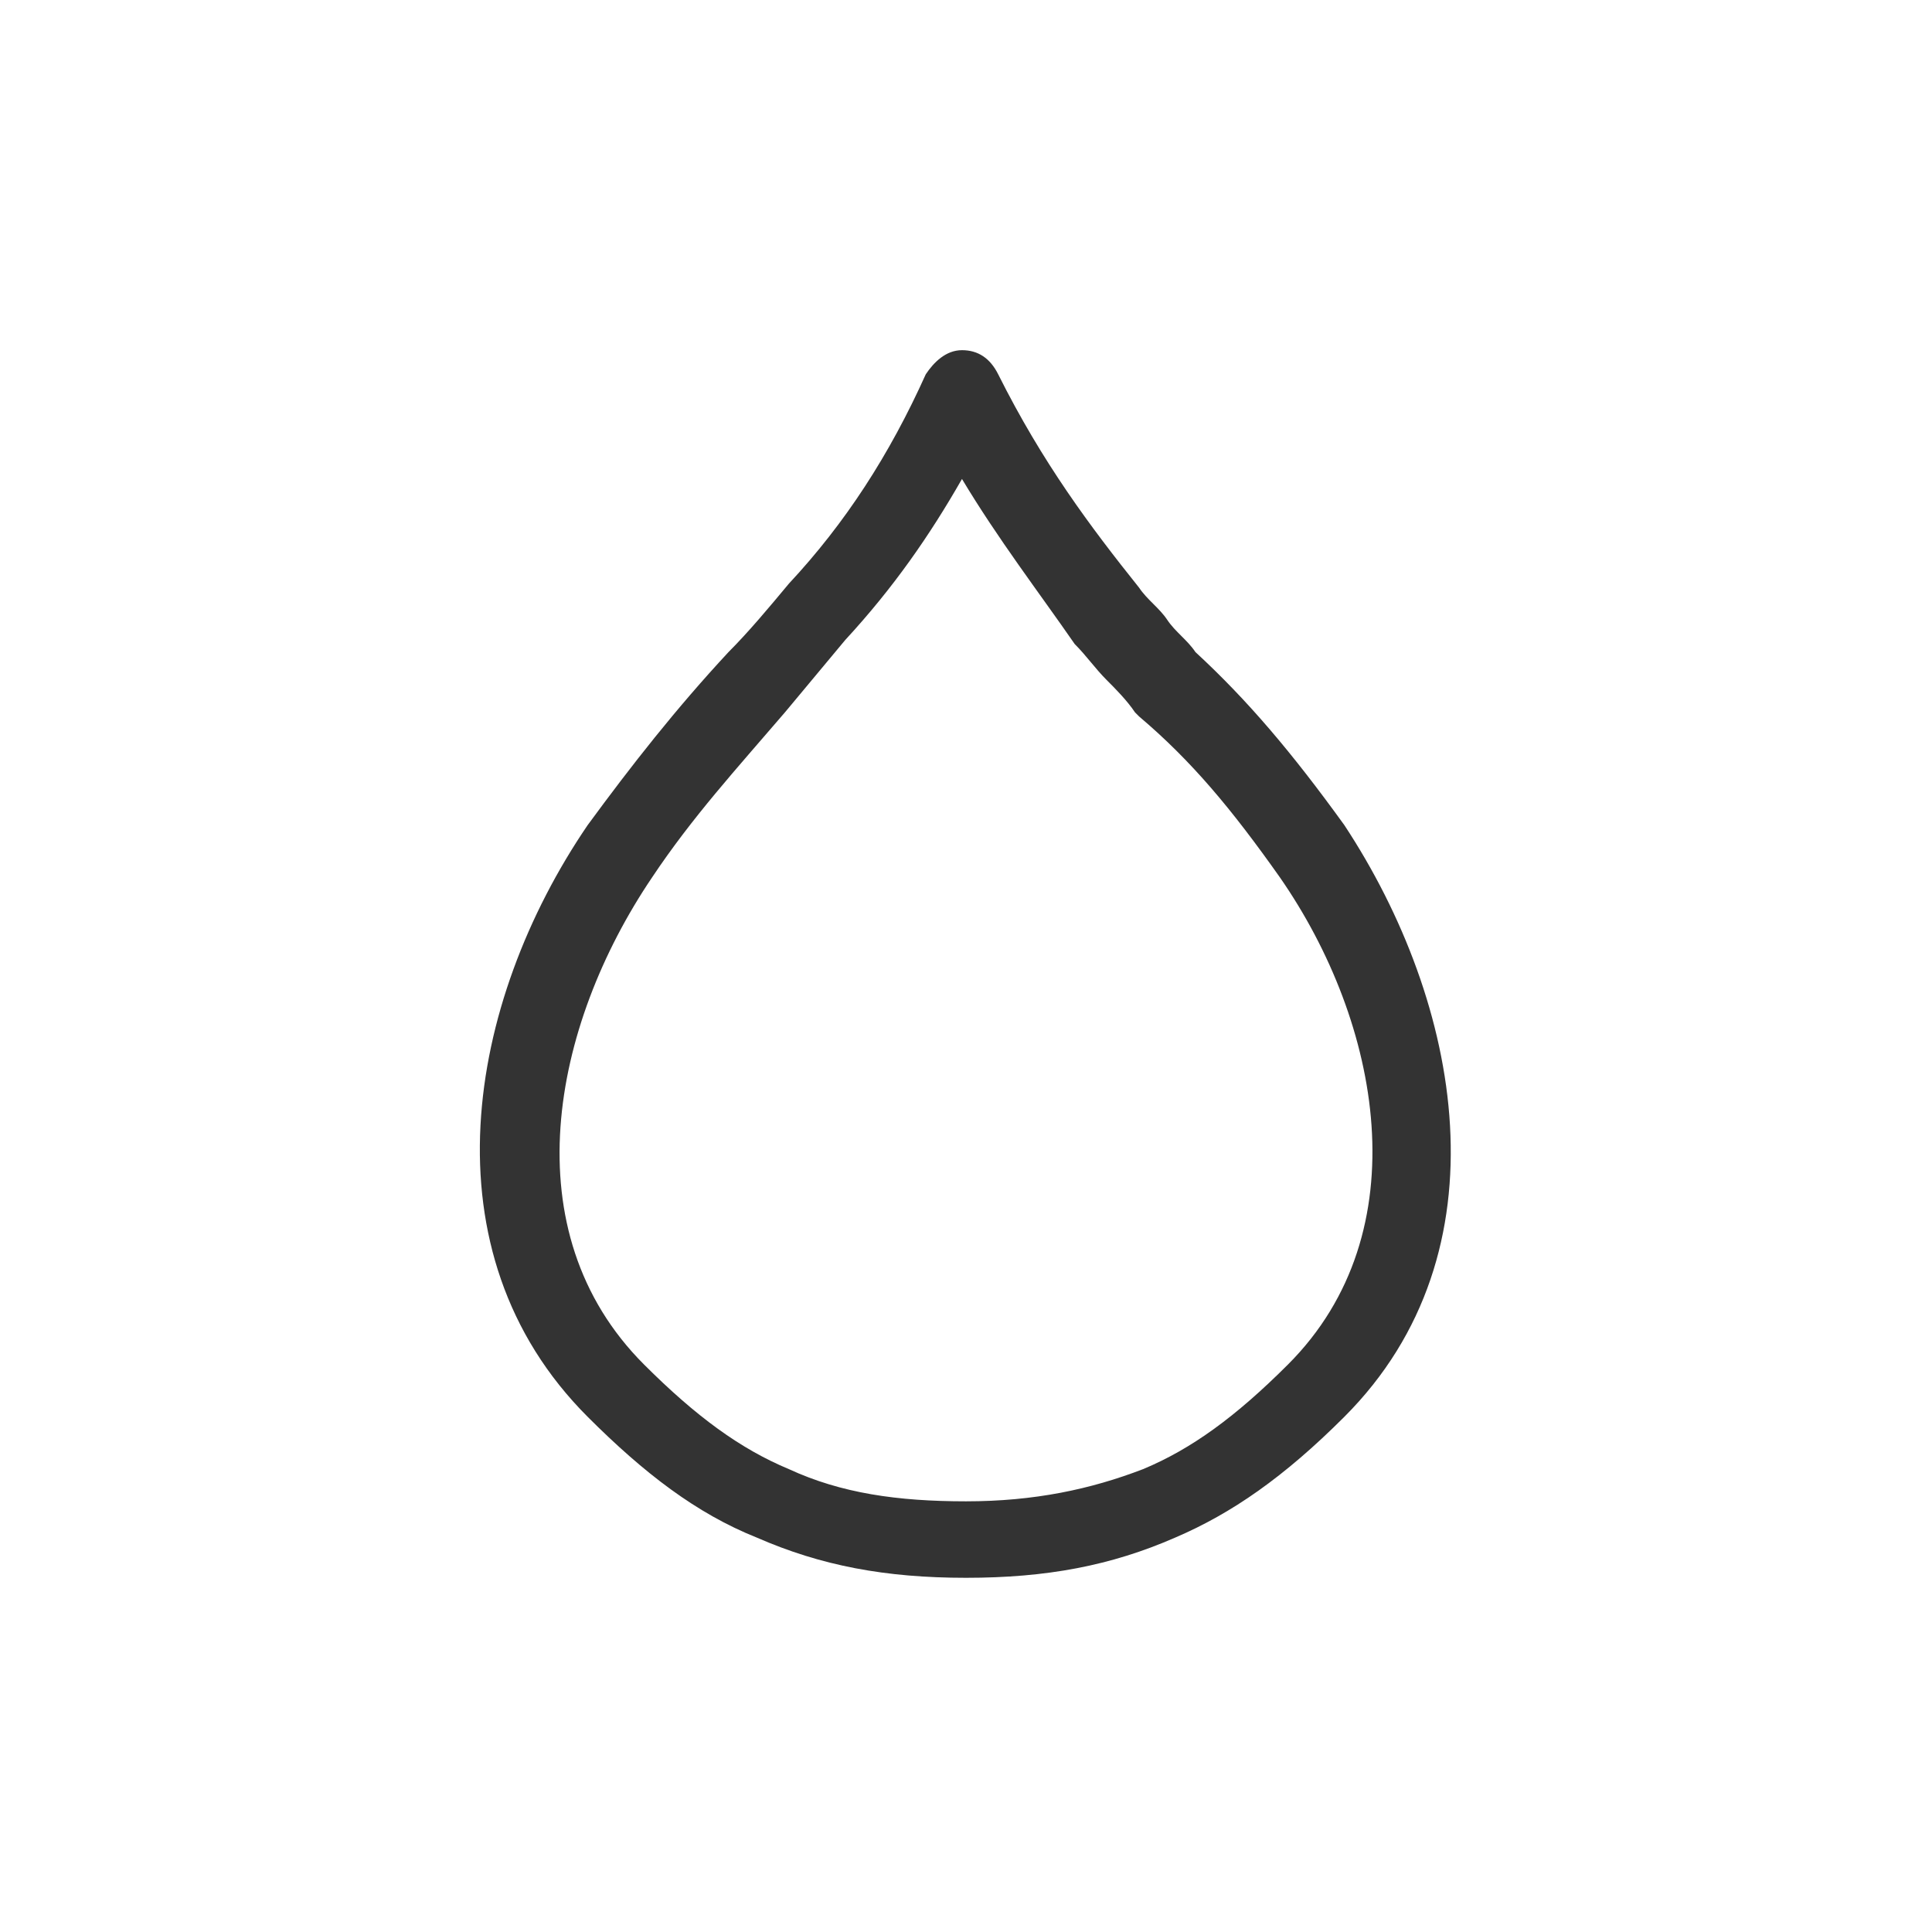 <?xml version="1.0" encoding="utf-8"?>
<!-- Generator: Adobe Illustrator 27.9.1, SVG Export Plug-In . SVG Version: 6.00 Build 0)  -->
<svg version="1.1" id="Layer_1" xmlns="http://www.w3.org/2000/svg" xmlns:xlink="http://www.w3.org/1999/xlink" x="0px" y="0px"
	 viewBox="0 0 48 48" style="enable-background:new 0 0 48 48;" xml:space="preserve">
<style type="text/css">
	.st0{fill:#333333;}
</style>
<g>
	<g>
		<path class="st0" d="M24,39.2c-2,0-3.6-0.3-5.2-1c-1.5-0.6-2.8-1.6-4.2-3c-4.1-4.1-3-10.3,0-14.7c1.1-1.5,2.2-2.9,3.5-4.3
			c0.5-0.5,1-1.1,1.5-1.7C21,13,22.1,11.3,23,9.3c0.2-0.3,0.5-0.6,0.9-0.6s0.7,0.2,0.9,0.6c1.1,2.2,2.3,3.8,3.5,5.3
			c0.2,0.3,0.5,0.5,0.7,0.8c0.2,0.3,0.5,0.5,0.7,0.8c1.3,1.2,2.4,2.5,3.7,4.3c0,0,0,0,0,0c2.9,4.4,4.1,10.6,0,14.7
			c-1.5,1.5-2.8,2.4-4.2,3C27.6,38.9,26,39.2,24,39.2z M23.9,11.9c-0.8,1.4-1.7,2.7-2.9,4c-0.5,0.6-1,1.2-1.5,1.8
			c-1.2,1.4-2.3,2.6-3.3,4.1c-2.5,3.7-3.5,8.8-0.2,12.1c1.3,1.3,2.4,2.1,3.6,2.6c1.3,0.6,2.7,0.8,4.4,0.8c1.7,0,3.1-0.3,4.4-0.8
			c1.2-0.5,2.3-1.3,3.6-2.6c3.3-3.3,2.3-8.5-0.2-12.1c-1.2-1.7-2.2-2.9-3.5-4c0,0-0.1-0.1-0.1-0.1c-0.2-0.3-0.5-0.6-0.7-0.8
			c-0.3-0.3-0.5-0.6-0.8-0.9C25.8,14.7,24.8,13.4,23.9,11.9z"/>
	</g>
</g>
</svg>
